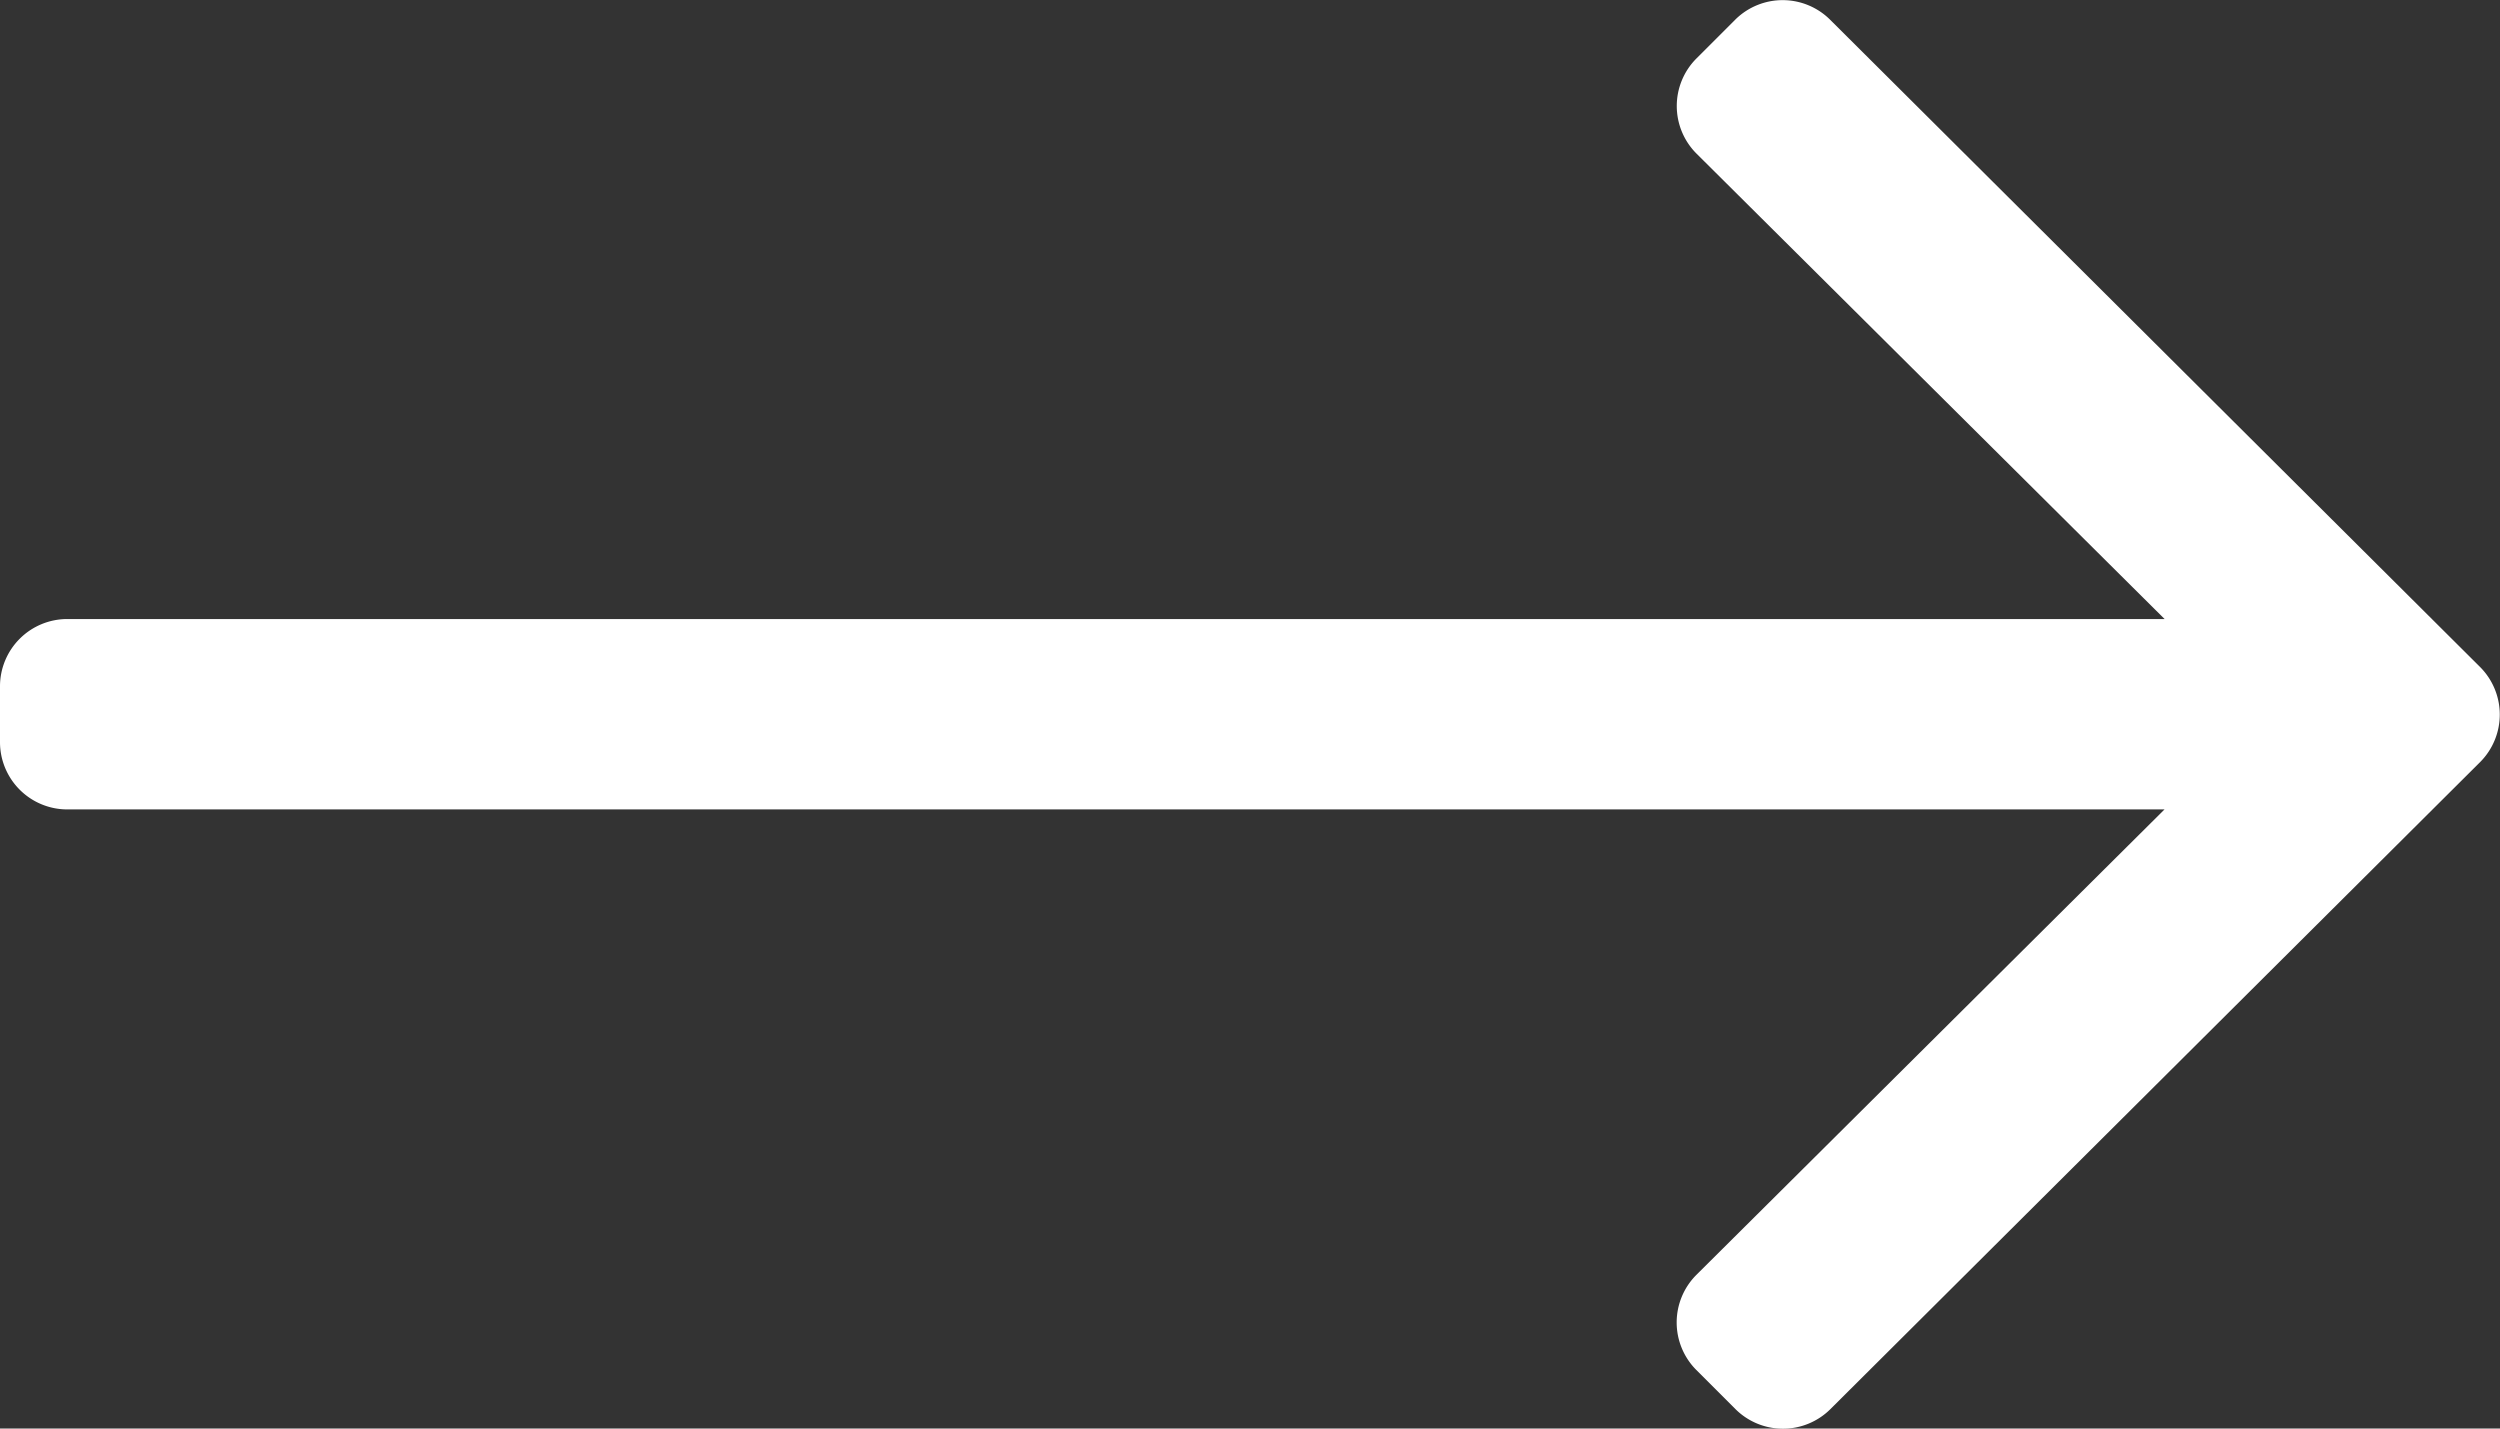 <svg xmlns="http://www.w3.org/2000/svg" width="26" height="14.857" viewBox="0 0 26 14.857"><rect x="0" y="0" width="26" height="14.857" fill="#333333" stroke="none"/><path d="M18.051,128.2l-.41.41a.7.7,0,0,0,0,.985l4.871,4.843H.7a.7.7,0,0,0-.7.7v.58a.7.7,0,0,0,.7.7H22.511l-4.871,4.843a.7.7,0,0,0,0,.985l.41.41a.7.7,0,0,0,.985,0l6.76-6.732a.7.7,0,0,0,0-.985l-6.76-6.732A.7.7,0,0,0,18.051,128.2Z" transform="translate(0 -128)" fill="#fff"/></svg>